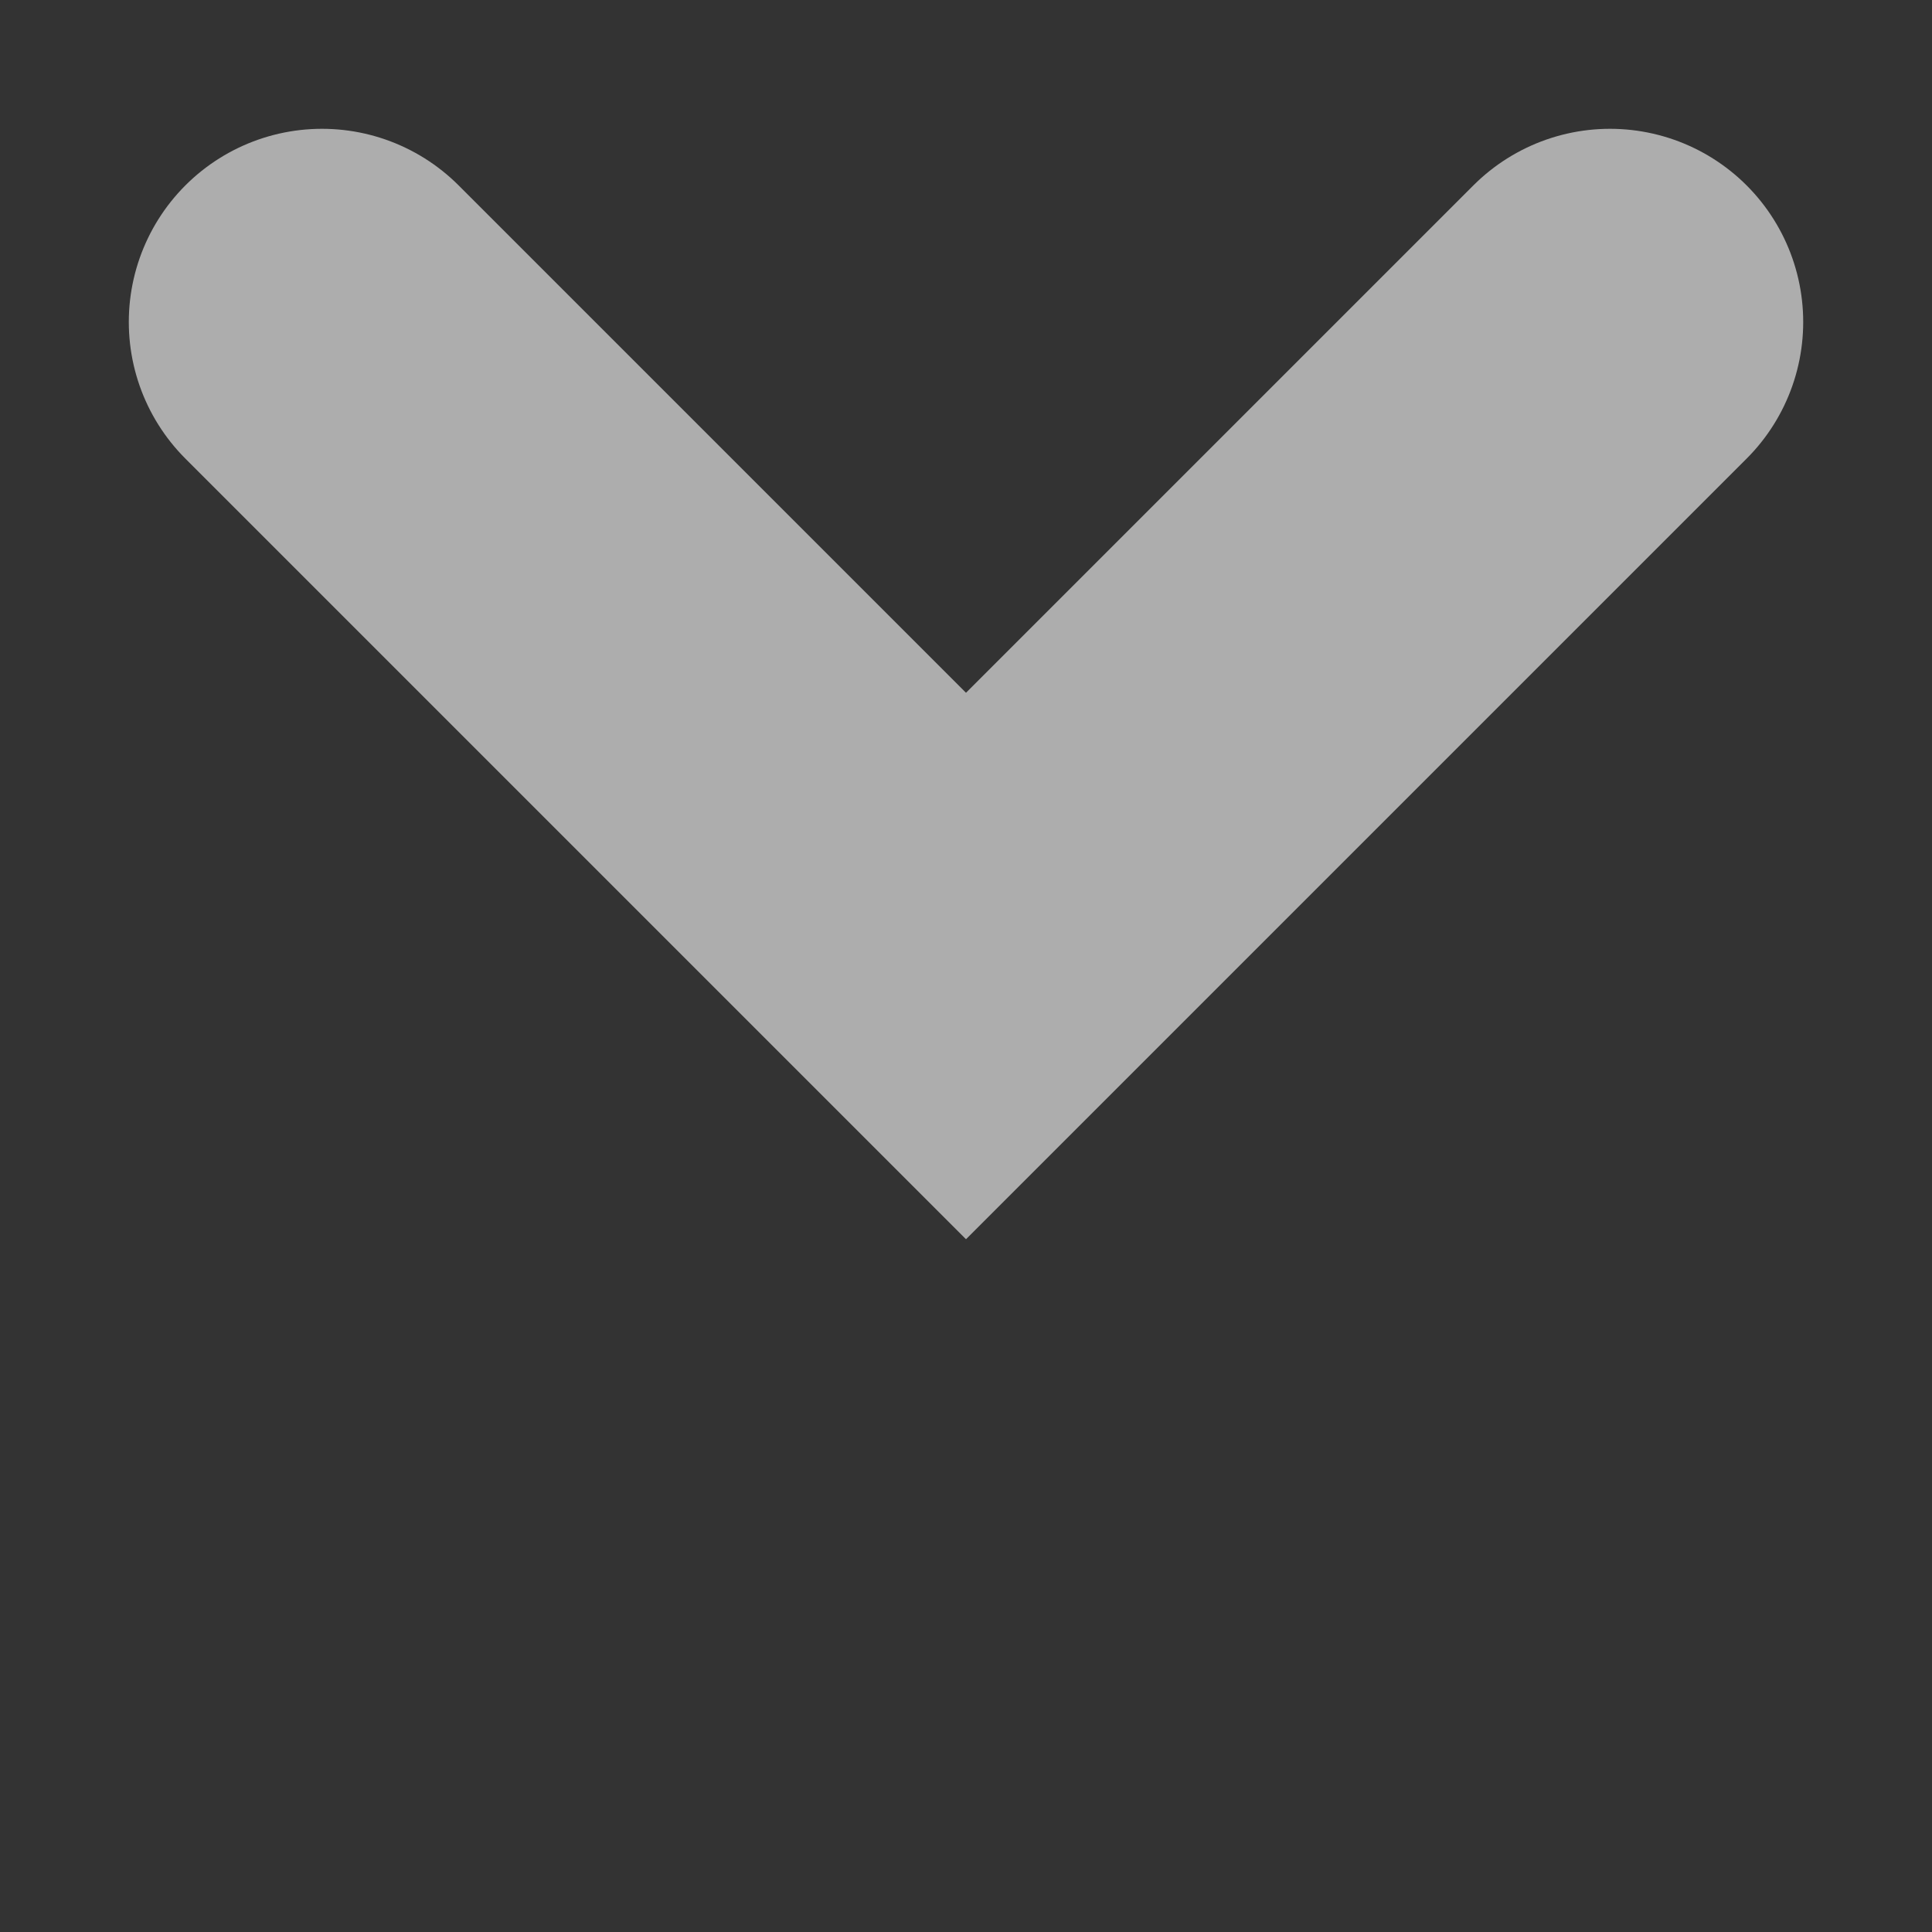 <svg xmlns="http://www.w3.org/2000/svg" width="60" height="60" viewBox="0 0 60 60"><rect x="0" y="0" width="60" height="60" fill="#333333" stroke="none"/><path d="M10 10l20 20 20-20" stroke-width="12" stroke="rgba(255,255,255,0.6)" stroke-linecap="round" fill="transparent"/></svg>